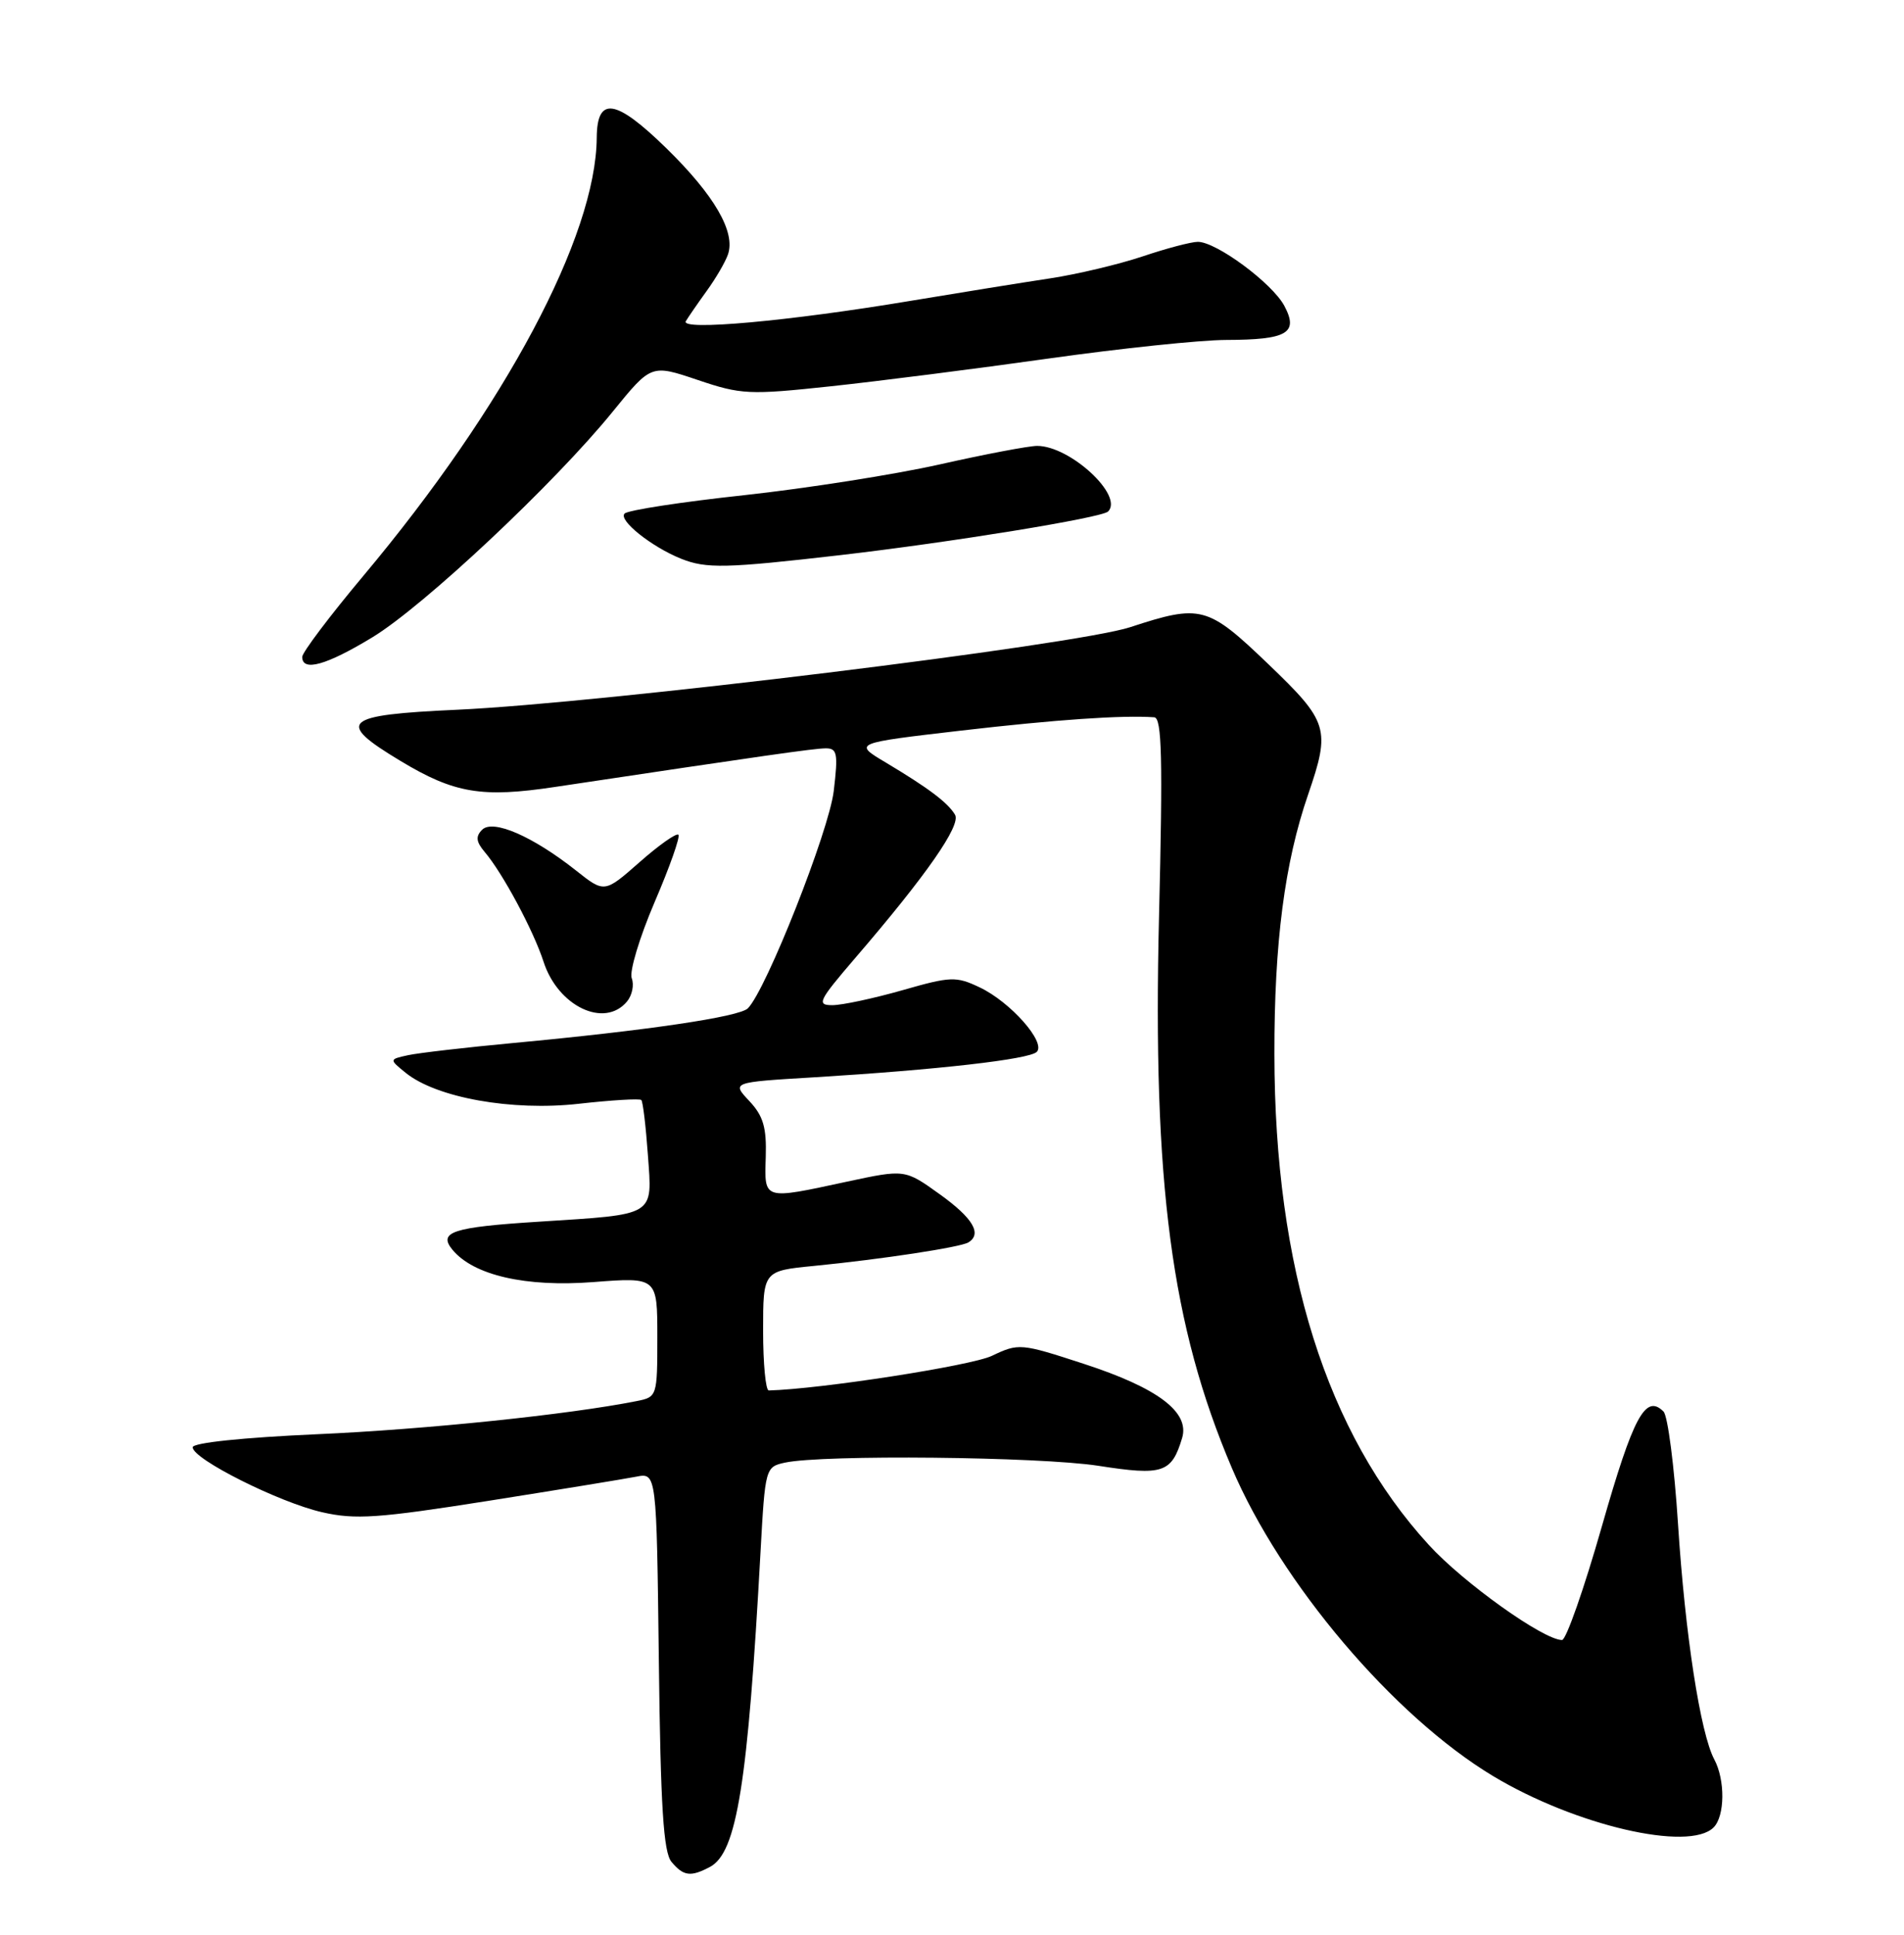 <?xml version="1.0" encoding="UTF-8" standalone="no"?>
<!DOCTYPE svg PUBLIC "-//W3C//DTD SVG 1.1//EN" "http://www.w3.org/Graphics/SVG/1.1/DTD/svg11.dtd" >
<svg xmlns="http://www.w3.org/2000/svg" xmlns:xlink="http://www.w3.org/1999/xlink" version="1.1" viewBox="0 0 252 256">
 <g >
 <path fill="currentColor"
d=" M 93.99 247.01 C 97.52 245.11 98.98 236.02 100.66 205.30 C 101.27 194.24 101.31 194.09 103.89 193.53 C 108.90 192.45 137.56 192.74 145.38 193.95 C 153.92 195.28 155.07 194.90 156.46 190.26 C 157.48 186.84 153.23 183.64 143.42 180.45 C 135.09 177.73 134.83 177.71 131.28 179.40 C 128.54 180.71 108.59 183.80 101.75 183.98 C 101.34 183.99 101.00 180.44 101.00 176.08 C 101.00 168.16 101.00 168.16 107.75 167.50 C 116.69 166.62 127.14 165.03 128.17 164.39 C 130.01 163.26 128.77 161.17 124.38 158.02 C 119.77 154.71 119.77 154.71 112.11 156.35 C 100.93 158.76 101.17 158.83 101.35 153.08 C 101.47 149.18 101.02 147.65 99.17 145.68 C 96.84 143.20 96.84 143.20 107.67 142.55 C 124.08 141.55 136.23 140.17 137.22 139.18 C 138.47 137.93 133.73 132.57 129.67 130.65 C 126.54 129.16 125.83 129.19 119.41 131.03 C 115.61 132.11 111.45 133.00 110.17 133.00 C 108.04 133.00 108.32 132.44 113.20 126.75 C 122.62 115.80 127.23 109.18 126.40 107.80 C 125.44 106.19 122.88 104.27 117.26 100.91 C 112.92 98.33 112.92 98.33 127.21 96.67 C 139.72 95.22 148.52 94.61 152.77 94.91 C 153.78 94.98 153.91 100.39 153.40 121.25 C 152.54 156.56 155.04 175.45 163.04 194.24 C 169.52 209.48 184.44 227.07 197.59 234.99 C 208.46 241.53 223.55 245.05 226.80 241.80 C 228.30 240.30 228.35 235.53 226.89 232.80 C 225.05 229.35 223.03 216.27 222.09 201.65 C 221.60 194.04 220.74 187.34 220.17 186.77 C 217.79 184.39 216.17 187.41 212.03 201.90 C 209.66 210.21 207.28 217.00 206.74 217.00 C 204.29 217.00 193.67 209.42 189.09 204.40 C 175.57 189.61 168.70 167.79 168.67 139.50 C 168.65 124.74 170.02 114.16 173.13 105.14 C 176.12 96.43 175.84 95.52 167.85 87.86 C 159.81 80.15 158.95 79.92 149.57 82.99 C 142.32 85.36 79.76 93.03 60.50 93.91 C 45.33 94.60 44.35 95.48 53.00 100.68 C 60.13 104.98 63.77 105.59 73.50 104.12 C 101.36 99.94 107.69 99.04 109.26 99.02 C 110.81 99.00 110.94 99.67 110.35 104.65 C 109.73 109.93 101.41 130.99 98.98 133.42 C 97.85 134.55 85.58 136.36 68.00 138.00 C 61.67 138.59 55.38 139.32 54.00 139.62 C 51.50 140.17 51.50 140.17 53.69 141.95 C 57.76 145.25 67.76 147.04 76.58 146.05 C 80.94 145.56 84.67 145.34 84.88 145.55 C 85.09 145.76 85.48 149.03 85.75 152.82 C 86.34 161.01 86.92 160.65 71.32 161.65 C 59.89 162.37 57.94 163.01 59.89 165.37 C 62.69 168.75 69.59 170.33 78.53 169.64 C 87.00 168.99 87.00 168.99 87.00 176.91 C 87.00 184.76 86.97 184.85 84.25 185.39 C 75.30 187.17 56.31 189.14 42.00 189.77 C 32.15 190.21 25.50 190.90 25.50 191.50 C 25.50 193.06 36.93 198.79 42.62 200.09 C 47.03 201.10 50.04 200.89 64.62 198.59 C 73.90 197.12 82.72 195.68 84.20 195.39 C 86.90 194.86 86.90 194.86 87.20 219.78 C 87.43 239.08 87.81 245.07 88.87 246.35 C 90.46 248.26 91.42 248.38 93.99 247.01 Z  M 82.99 132.51 C 83.67 131.69 83.95 130.31 83.61 129.43 C 83.28 128.56 84.64 124.04 86.63 119.39 C 88.63 114.74 90.05 110.72 89.79 110.45 C 89.52 110.19 87.21 111.82 84.66 114.07 C 80.00 118.17 80.00 118.17 76.22 115.17 C 70.50 110.65 65.24 108.36 63.81 109.79 C 62.93 110.67 63.01 111.38 64.15 112.73 C 66.53 115.52 70.61 123.14 71.94 127.25 C 73.85 133.16 80.01 136.10 82.99 132.51 Z  M 49.28 84.33 C 56.10 80.19 73.44 63.91 81.11 54.45 C 86.19 48.20 86.19 48.20 92.33 50.27 C 98.10 52.22 99.14 52.27 109.98 51.11 C 116.32 50.43 129.28 48.78 138.78 47.44 C 148.29 46.10 158.86 44.99 162.28 44.98 C 170.38 44.96 171.91 44.07 169.98 40.46 C 168.37 37.46 160.99 32.00 158.54 32.00 C 157.66 32.00 154.36 32.87 151.22 33.93 C 148.07 34.98 142.57 36.29 139.00 36.83 C 135.43 37.37 127.10 38.71 120.50 39.81 C 104.47 42.49 90.02 43.80 90.77 42.50 C 91.10 41.95 92.34 40.15 93.53 38.50 C 94.73 36.85 95.99 34.69 96.34 33.69 C 97.39 30.72 94.57 25.85 88.19 19.61 C 81.48 13.06 79.02 12.69 78.98 18.22 C 78.88 31.26 66.87 53.80 48.11 76.17 C 43.65 81.49 40.00 86.33 40.00 86.92 C 40.00 88.92 43.20 88.02 49.28 84.33 Z  M 111.15 73.46 C 125.79 71.77 145.83 68.51 146.66 67.68 C 148.75 65.58 141.63 59.00 137.27 59.00 C 136.17 59.00 130.37 60.10 124.38 61.45 C 118.40 62.79 106.75 64.62 98.50 65.52 C 90.25 66.41 83.13 67.50 82.67 67.95 C 81.79 68.81 86.23 72.36 90.15 73.93 C 93.47 75.26 96.06 75.20 111.15 73.46 Z "/>
</g>
</svg>